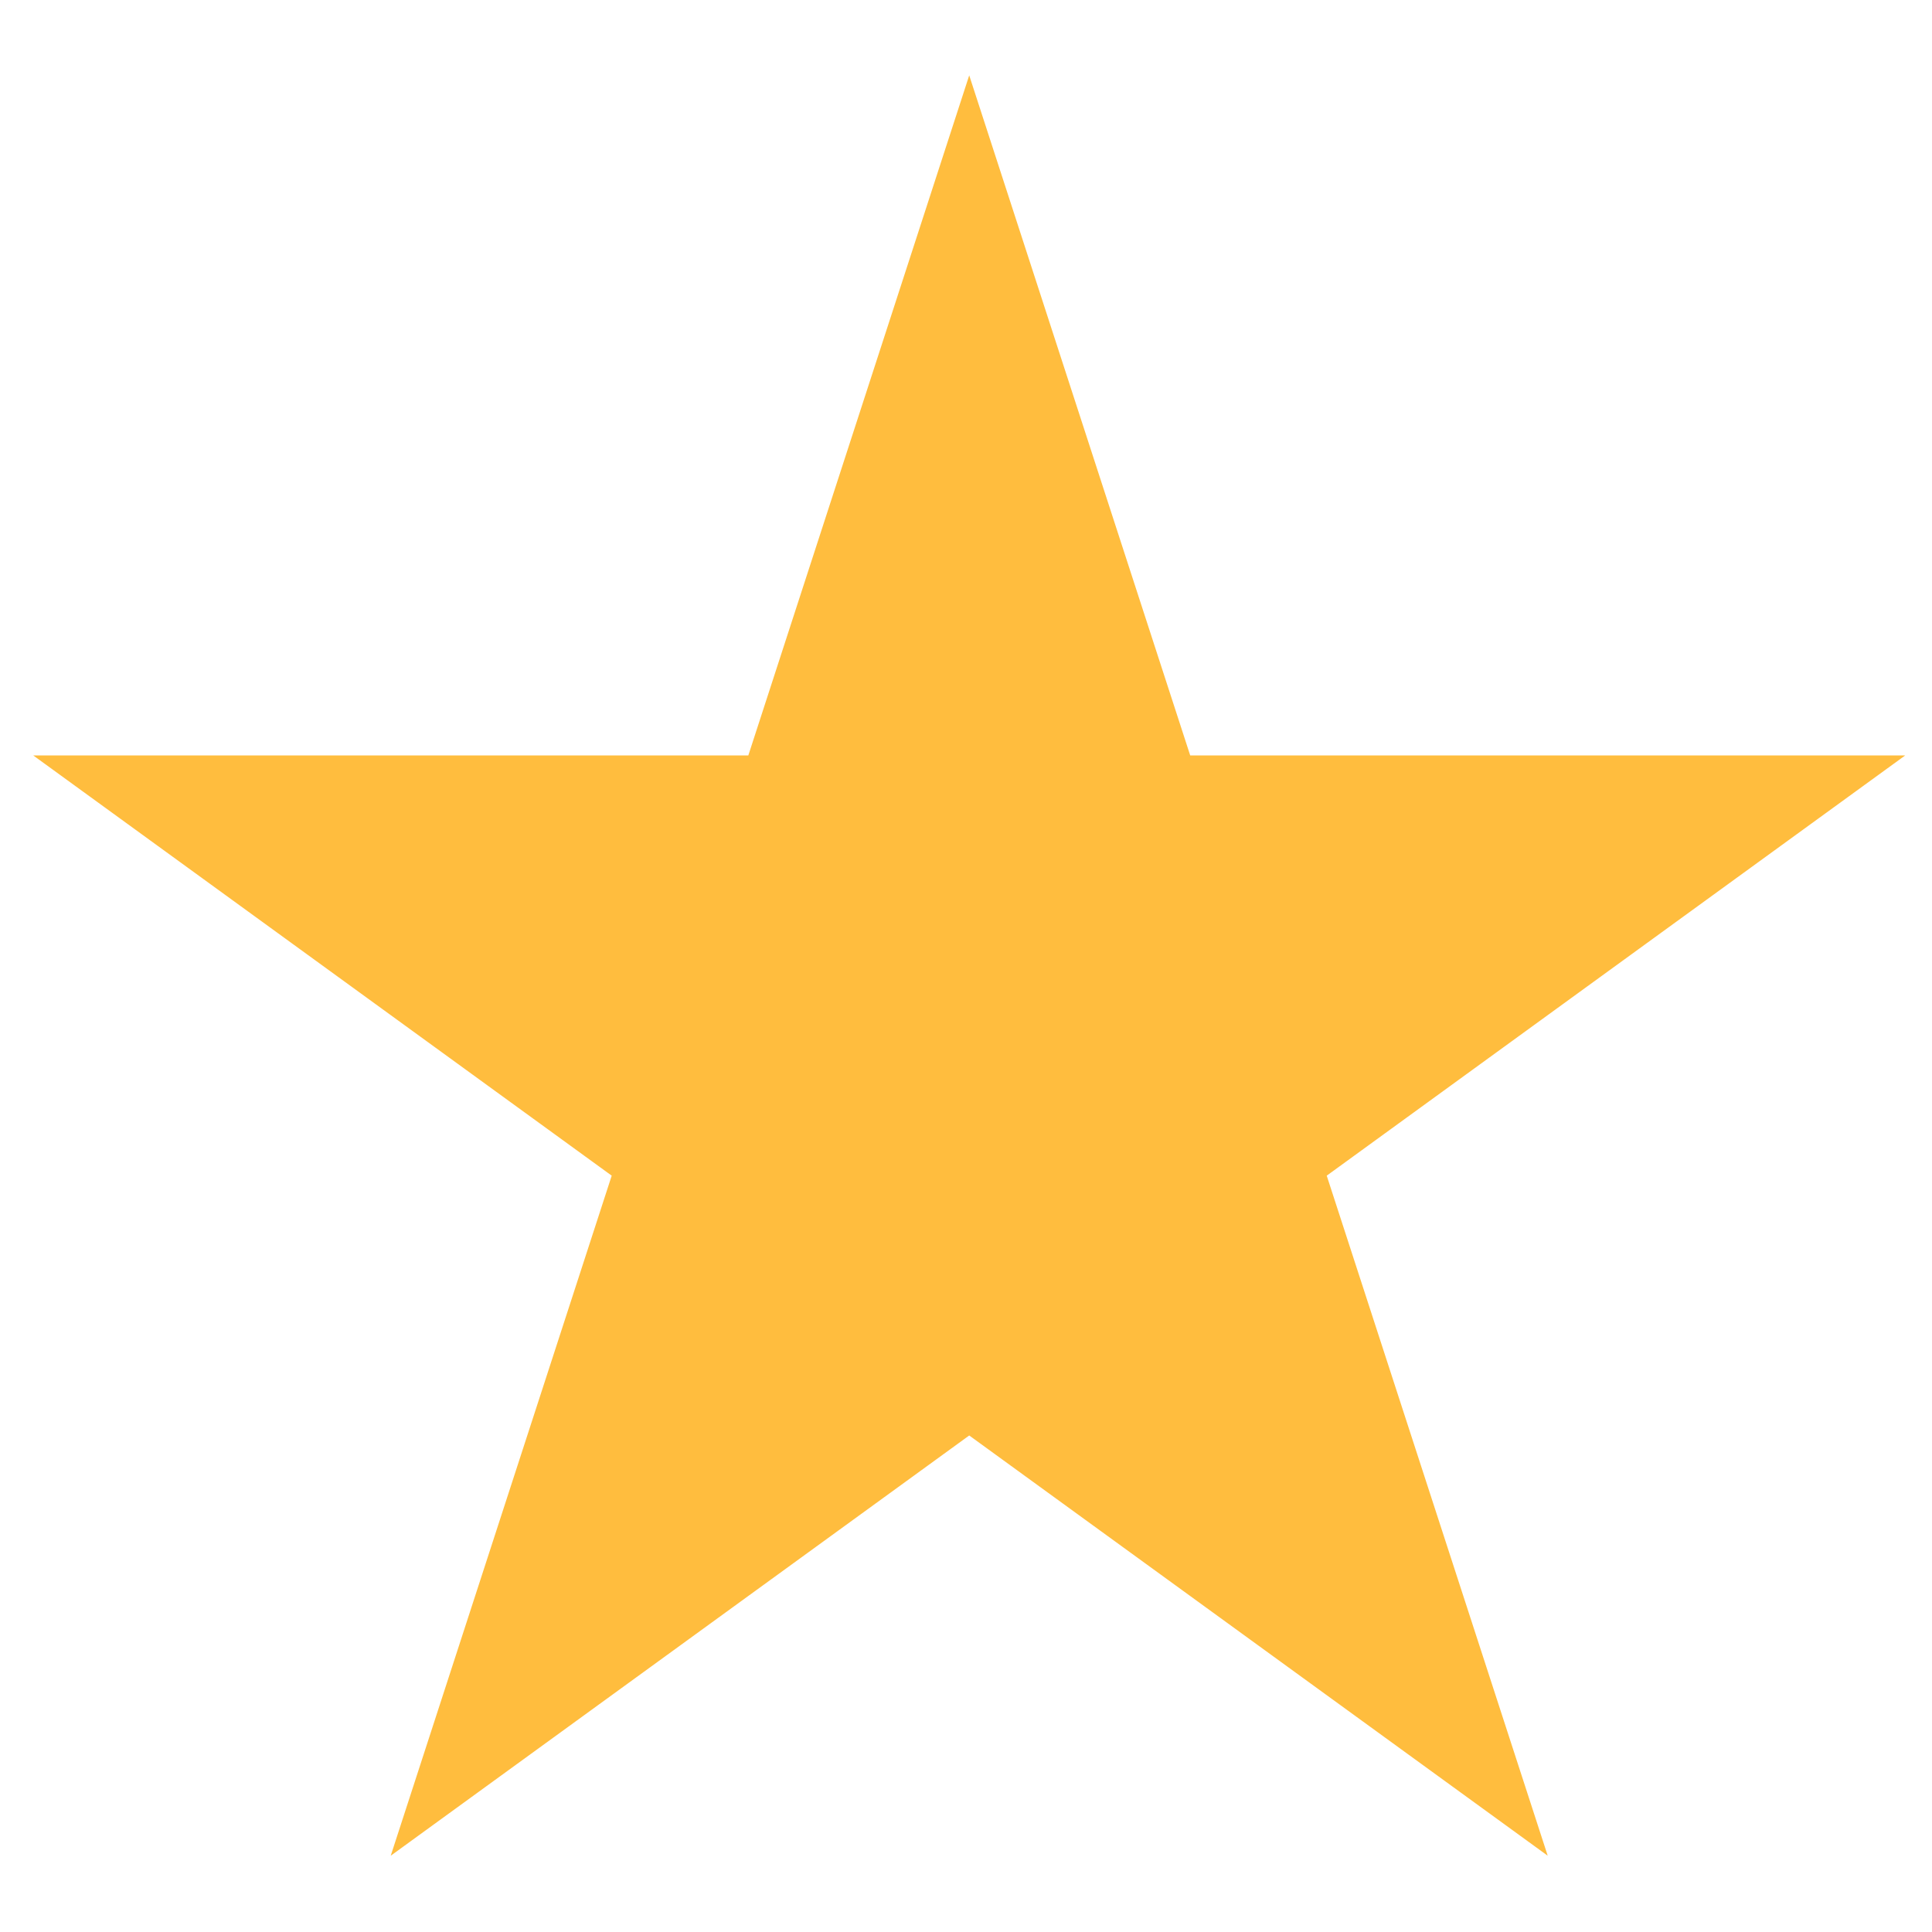 <svg width="21" height="21" viewBox="0 0 21 21" fill="none" xmlns="http://www.w3.org/2000/svg">
<path d="M10.535 0.819L12.937 8.211H20.709L14.421 12.779L16.823 20.171L10.535 15.603L4.247 20.171L6.649 12.779L0.361 8.211H8.134L10.535 0.819Z" fill="#FFBD3E"/>
</svg>

